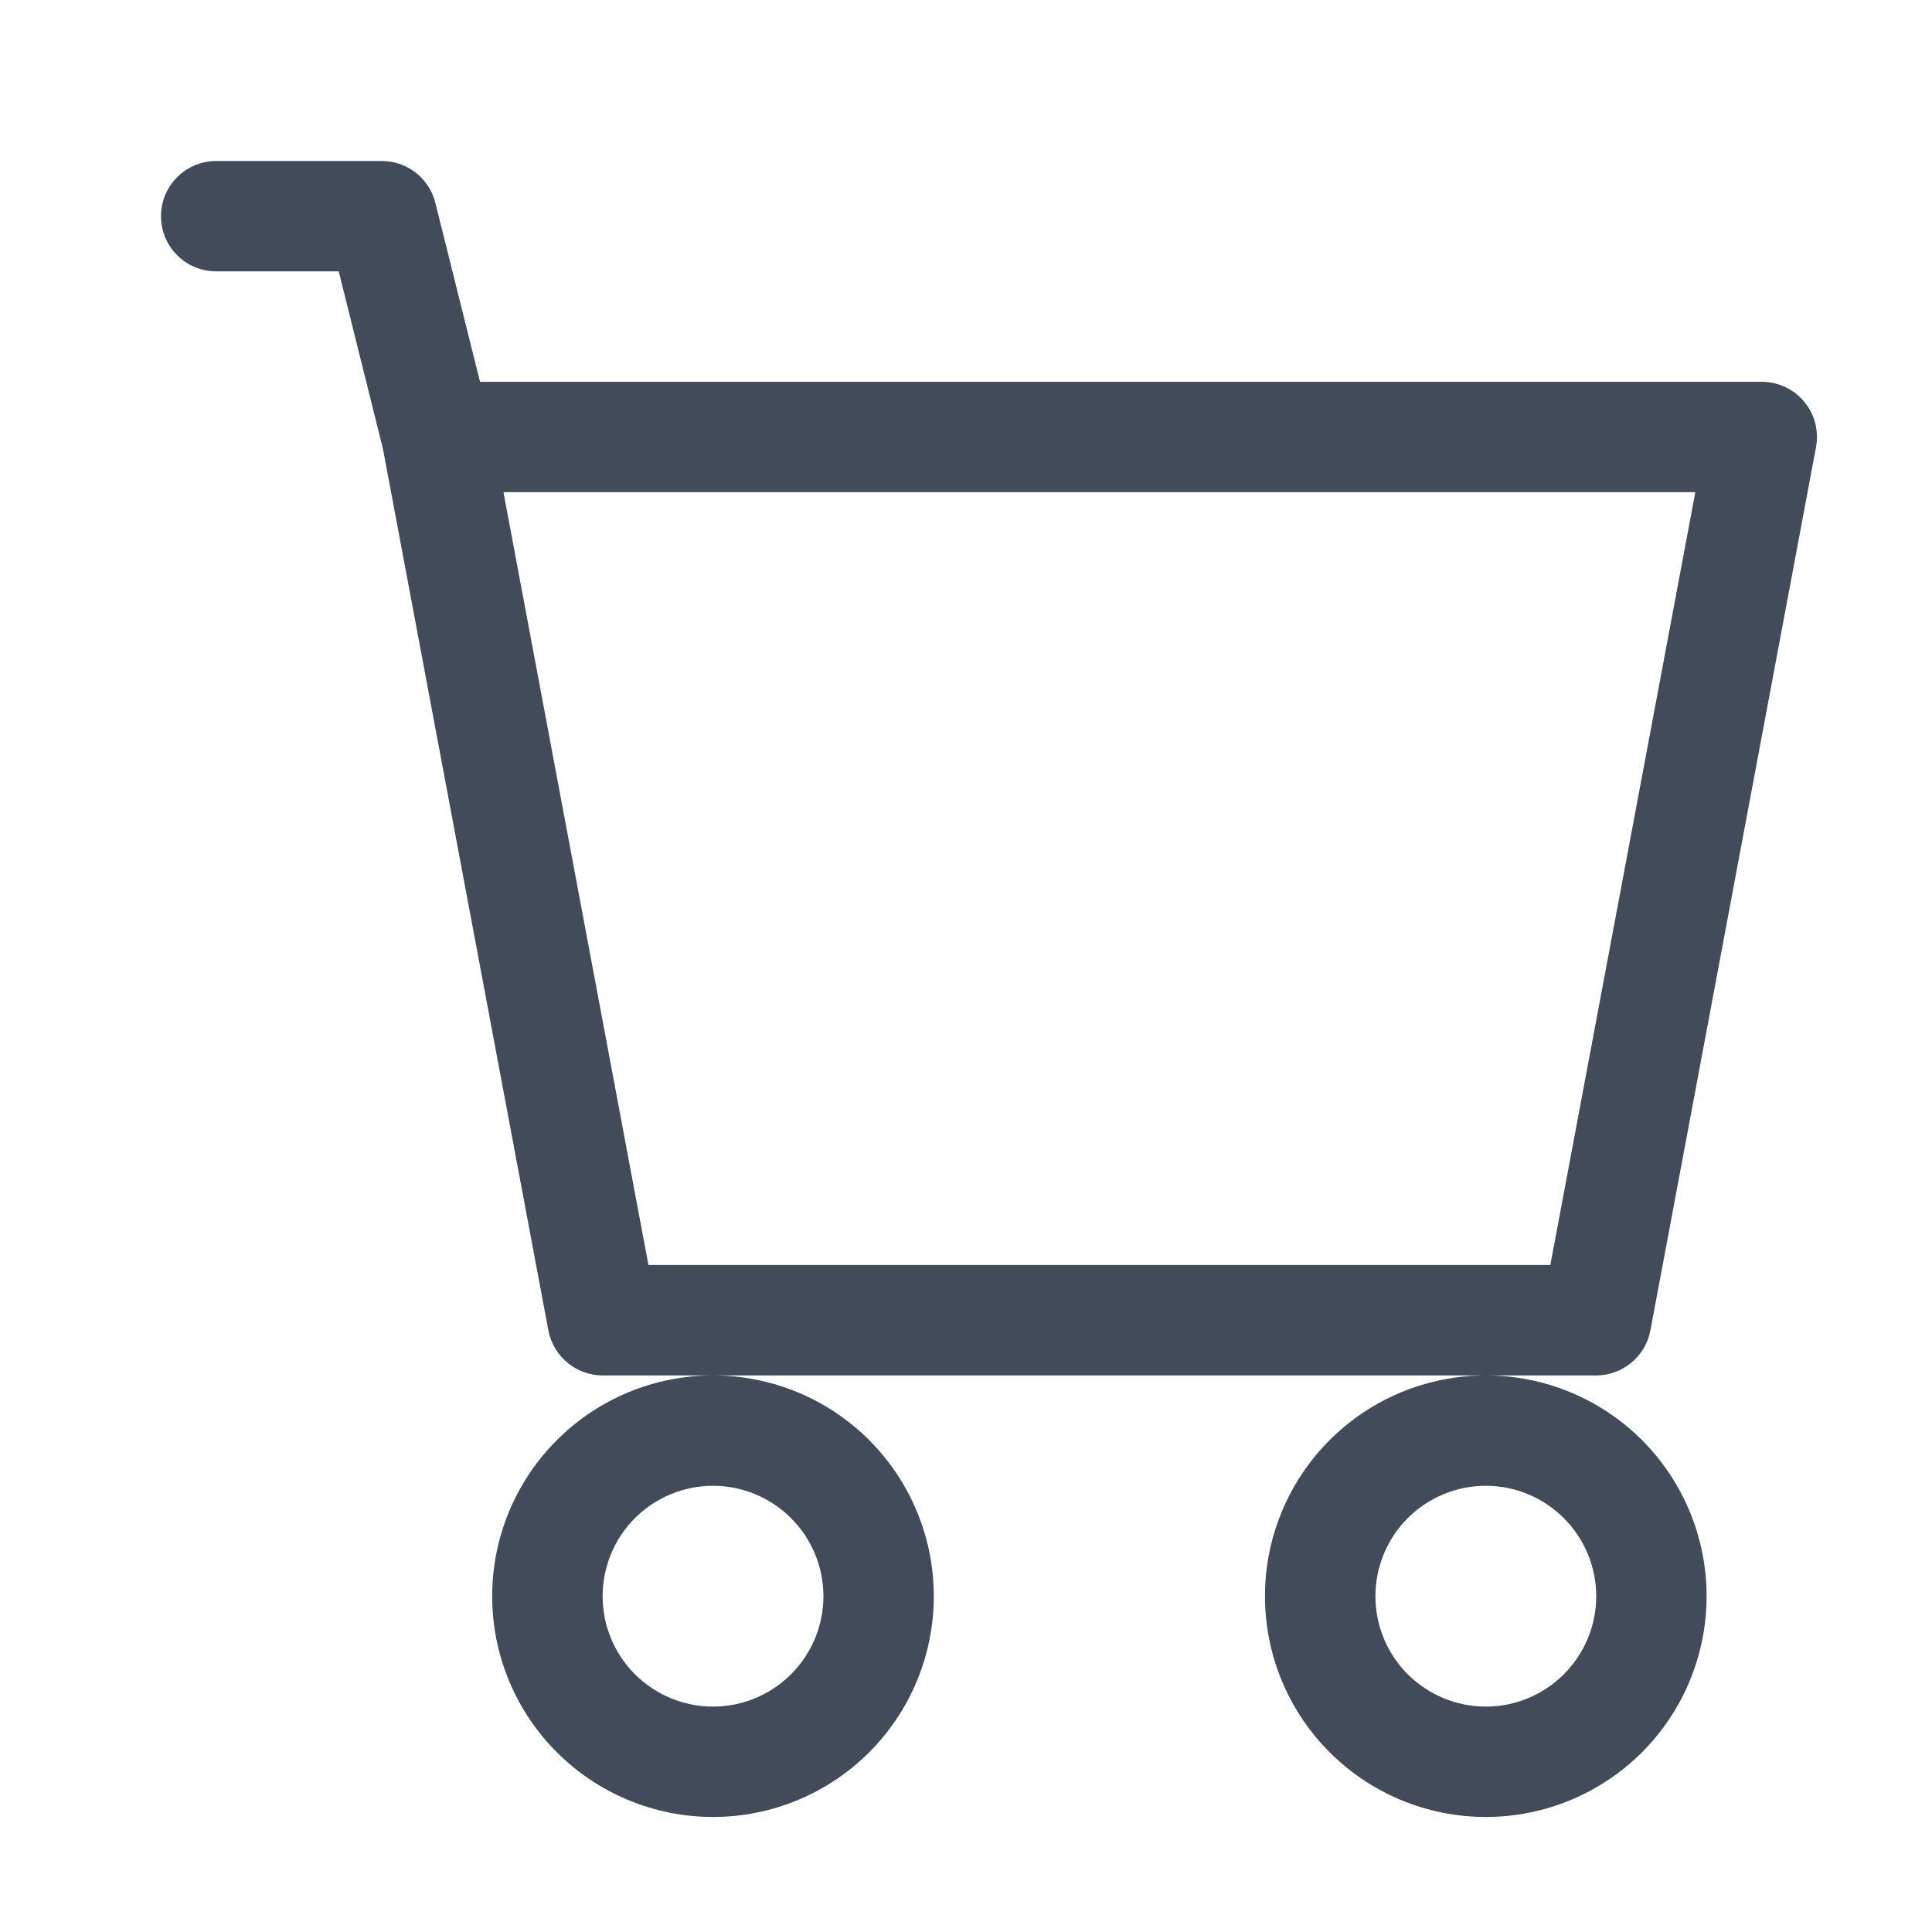 <svg width="24" height="24" viewBox="0 0 24 24" fill="none" xmlns="http://www.w3.org/2000/svg">
<path d="M2 2.686C2 2.504 2.072 2.329 2.201 2.201C2.329 2.072 2.504 2 2.686 2H4.743C4.896 2 5.044 2.051 5.165 2.145C5.285 2.24 5.371 2.371 5.408 2.52L5.963 4.743H21.886C21.986 4.743 22.086 4.765 22.177 4.808C22.268 4.851 22.349 4.913 22.413 4.991C22.477 5.068 22.524 5.159 22.549 5.256C22.574 5.354 22.578 5.456 22.559 5.555L20.502 16.526C20.473 16.683 20.389 16.825 20.266 16.927C20.143 17.03 19.988 17.086 19.829 17.086H7.486C7.326 17.086 7.171 17.03 7.048 16.927C6.925 16.825 6.842 16.683 6.812 16.526L4.757 5.575L4.208 3.371H2.686C2.504 3.371 2.329 3.299 2.201 3.171C2.072 3.042 2 2.868 2 2.686ZM6.254 6.114L8.055 15.714H19.259L21.06 6.114H6.254ZM8.857 17.086C8.13 17.086 7.432 17.375 6.918 17.889C6.403 18.404 6.114 19.101 6.114 19.829C6.114 20.556 6.403 21.254 6.918 21.768C7.432 22.282 8.13 22.571 8.857 22.571C9.585 22.571 10.282 22.282 10.797 21.768C11.311 21.254 11.6 20.556 11.6 19.829C11.6 19.101 11.311 18.404 10.797 17.889C10.282 17.375 9.585 17.086 8.857 17.086ZM18.457 17.086C17.73 17.086 17.032 17.375 16.518 17.889C16.003 18.404 15.714 19.101 15.714 19.829C15.714 20.556 16.003 21.254 16.518 21.768C17.032 22.282 17.73 22.571 18.457 22.571C19.185 22.571 19.882 22.282 20.397 21.768C20.911 21.254 21.2 20.556 21.2 19.829C21.2 19.101 20.911 18.404 20.397 17.889C19.882 17.375 19.185 17.086 18.457 17.086ZM8.857 18.457C9.221 18.457 9.57 18.602 9.827 18.859C10.084 19.116 10.229 19.465 10.229 19.829C10.229 20.192 10.084 20.541 9.827 20.798C9.57 21.055 9.221 21.2 8.857 21.2C8.493 21.2 8.145 21.055 7.887 20.798C7.63 20.541 7.486 20.192 7.486 19.829C7.486 19.465 7.63 19.116 7.887 18.859C8.145 18.602 8.493 18.457 8.857 18.457ZM18.457 18.457C18.821 18.457 19.17 18.602 19.427 18.859C19.684 19.116 19.829 19.465 19.829 19.829C19.829 20.192 19.684 20.541 19.427 20.798C19.17 21.055 18.821 21.2 18.457 21.2C18.093 21.2 17.745 21.055 17.487 20.798C17.23 20.541 17.086 20.192 17.086 19.829C17.086 19.465 17.23 19.116 17.487 18.859C17.745 18.602 18.093 18.457 18.457 18.457V18.457Z" fill="#414B5A"/>
</svg>
